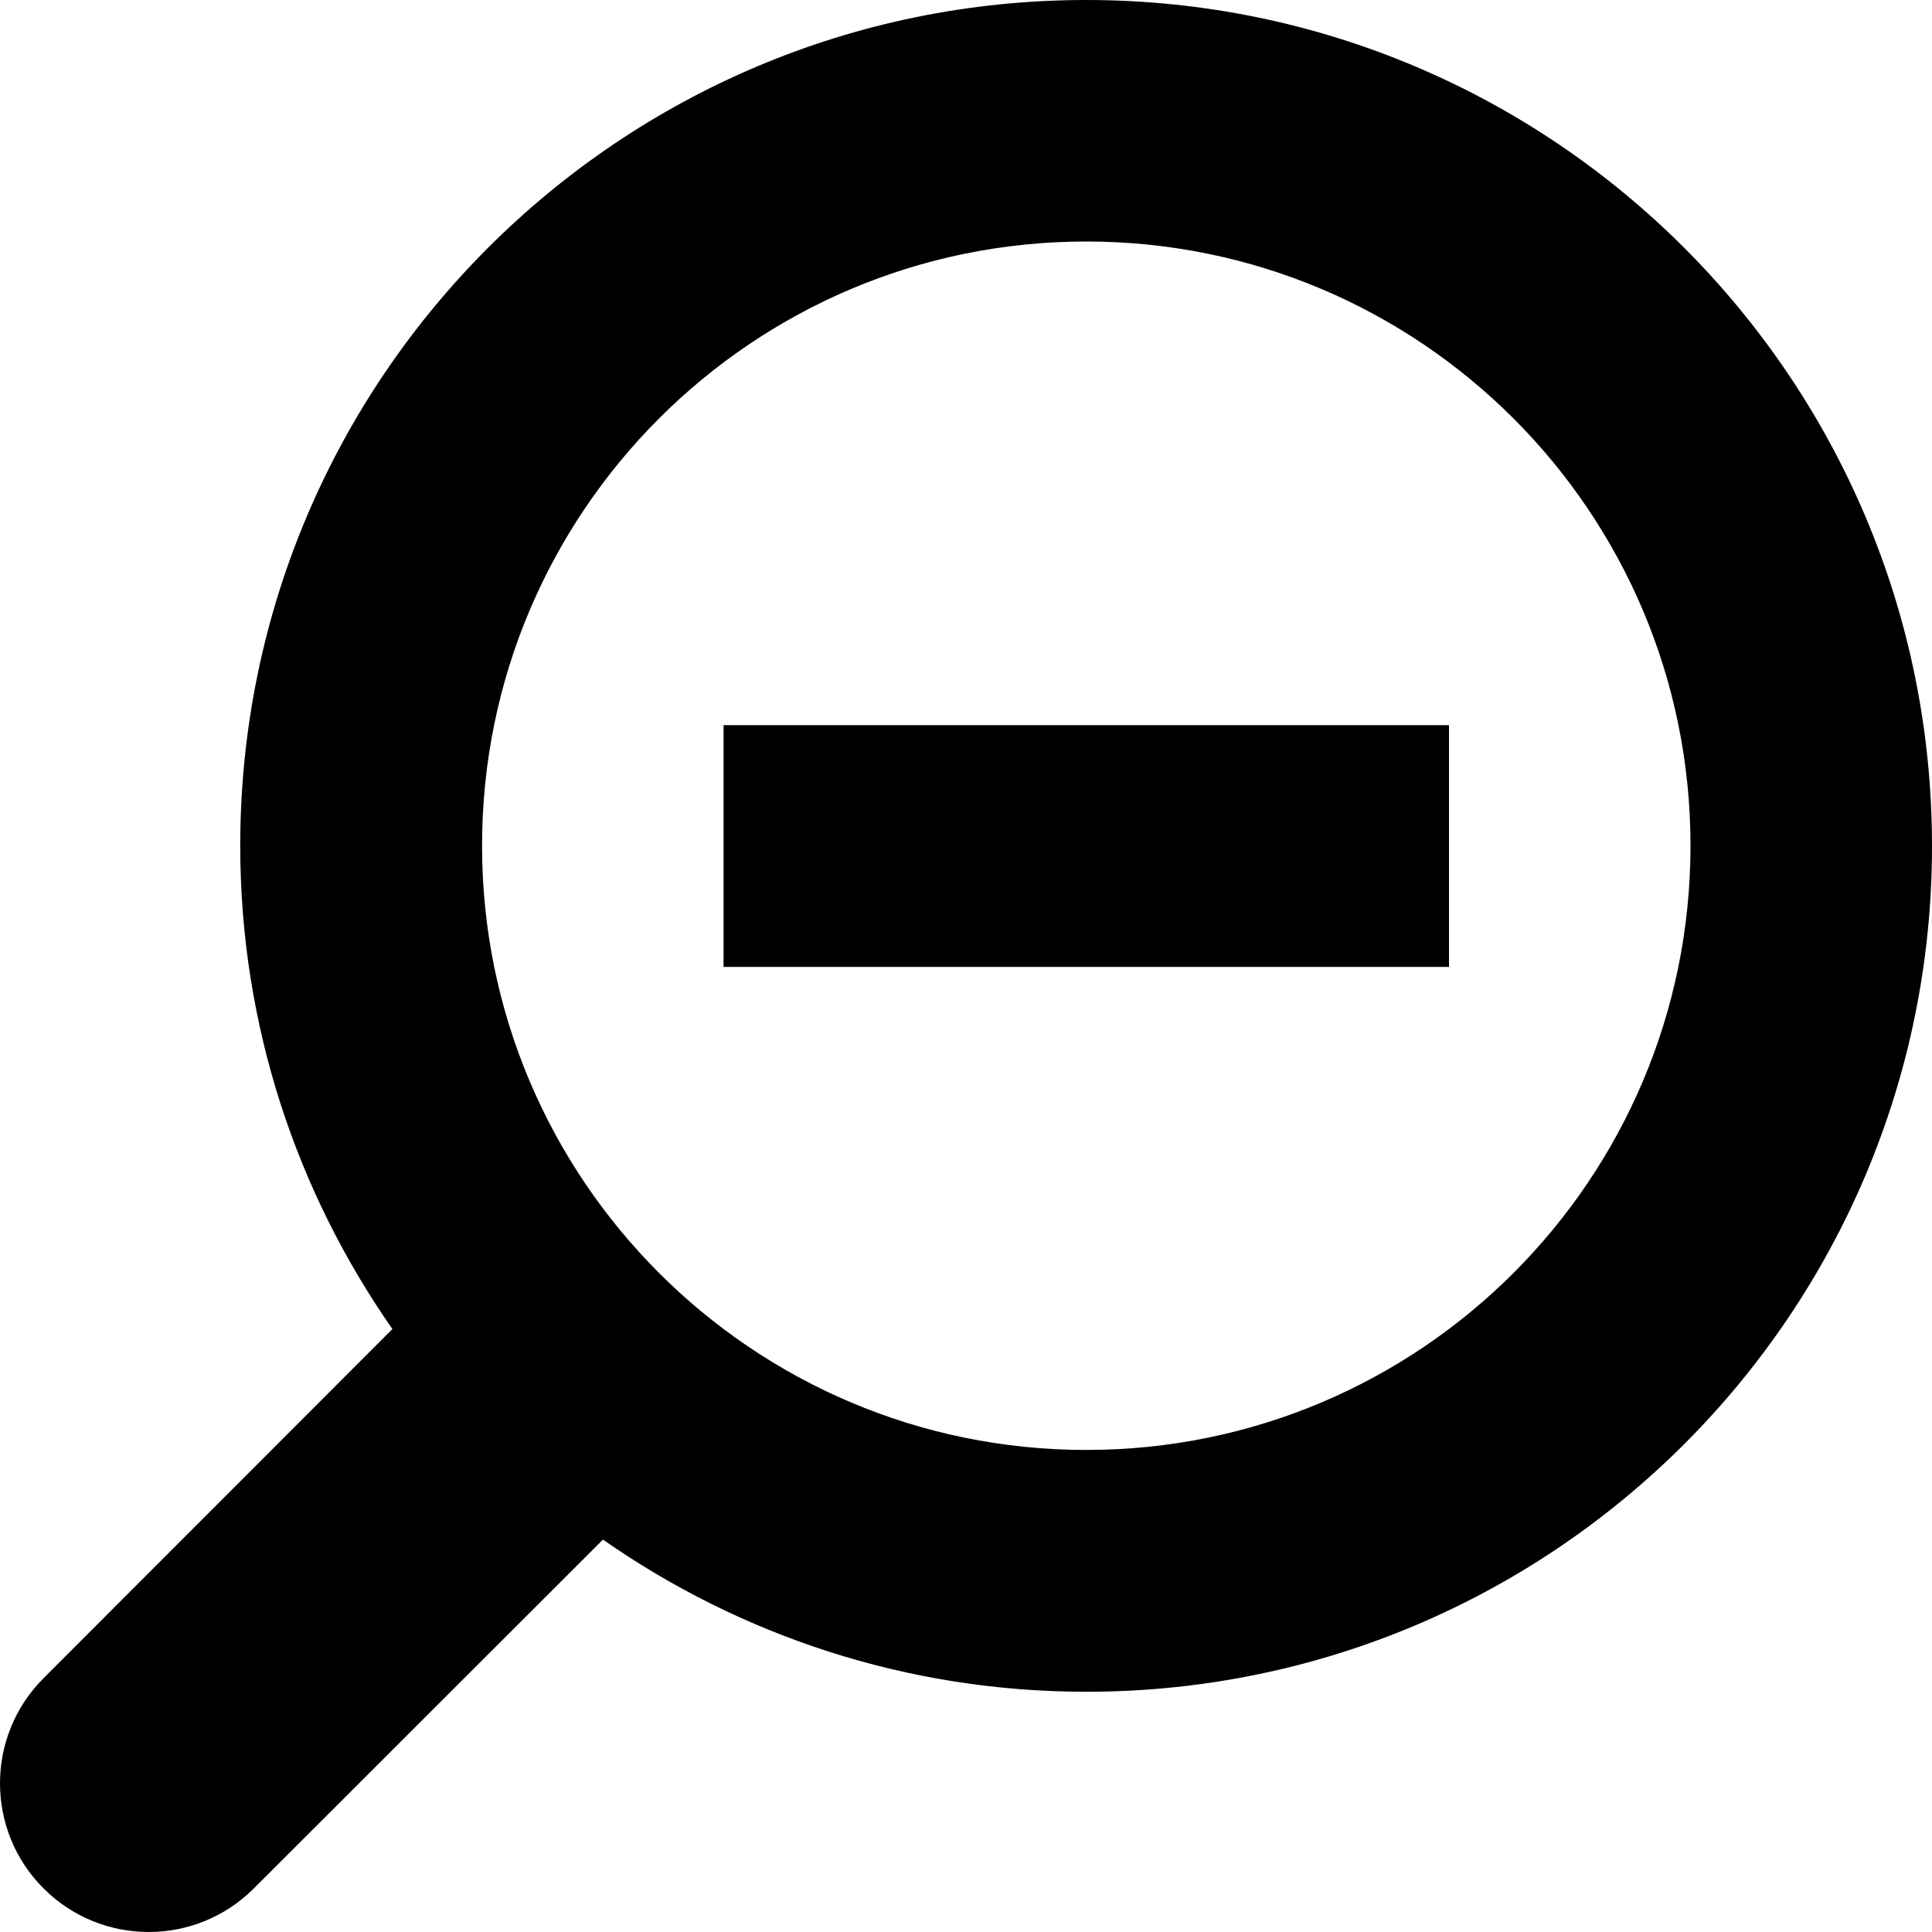 <?xml version="1.0" encoding="utf-8"?>
<!-- Generator: Adobe Illustrator 22.0.1, SVG Export Plug-In . SVG Version: 6.00 Build 0)  -->
<svg version="1.1" id="Capa_1" xmlns="http://www.w3.org/2000/svg" xmlns:xlink="http://www.w3.org/1999/xlink" x="0px" y="0px"
	 viewBox="0 0 612 612" style="enable-background:new 0 0 612 612;" xml:space="preserve">
<g>
	<g id="Zoom__x2B_">
		<g>
			<path d="M305.8,229.7h-76.6v76.6h76.6h76.6h76.6v-76.6h-76.6H305.8z M13.8,598.2c18.4,18.4,48.2,18.4,66.6,0L191,487.7
				c43.4,30.3,96.1,48.2,153.1,48.2c148,0,267.9-120,267.9-267.9S492.1,0,344.1,0S76.1,120,76.1,267.9c0,57,17.9,109.7,48.2,153.1
				L13.8,531.6C-4.6,550-4.6,579.8,13.8,598.2z M152.7,267.9c0-105.7,85.7-191.4,191.4-191.4c105.7,0,191.4,85.7,191.4,191.4
				s-85.7,191.4-191.4,191.4S152.7,373.6,152.7,267.9z"/>
		</g>
	</g>
</g>
</svg>
